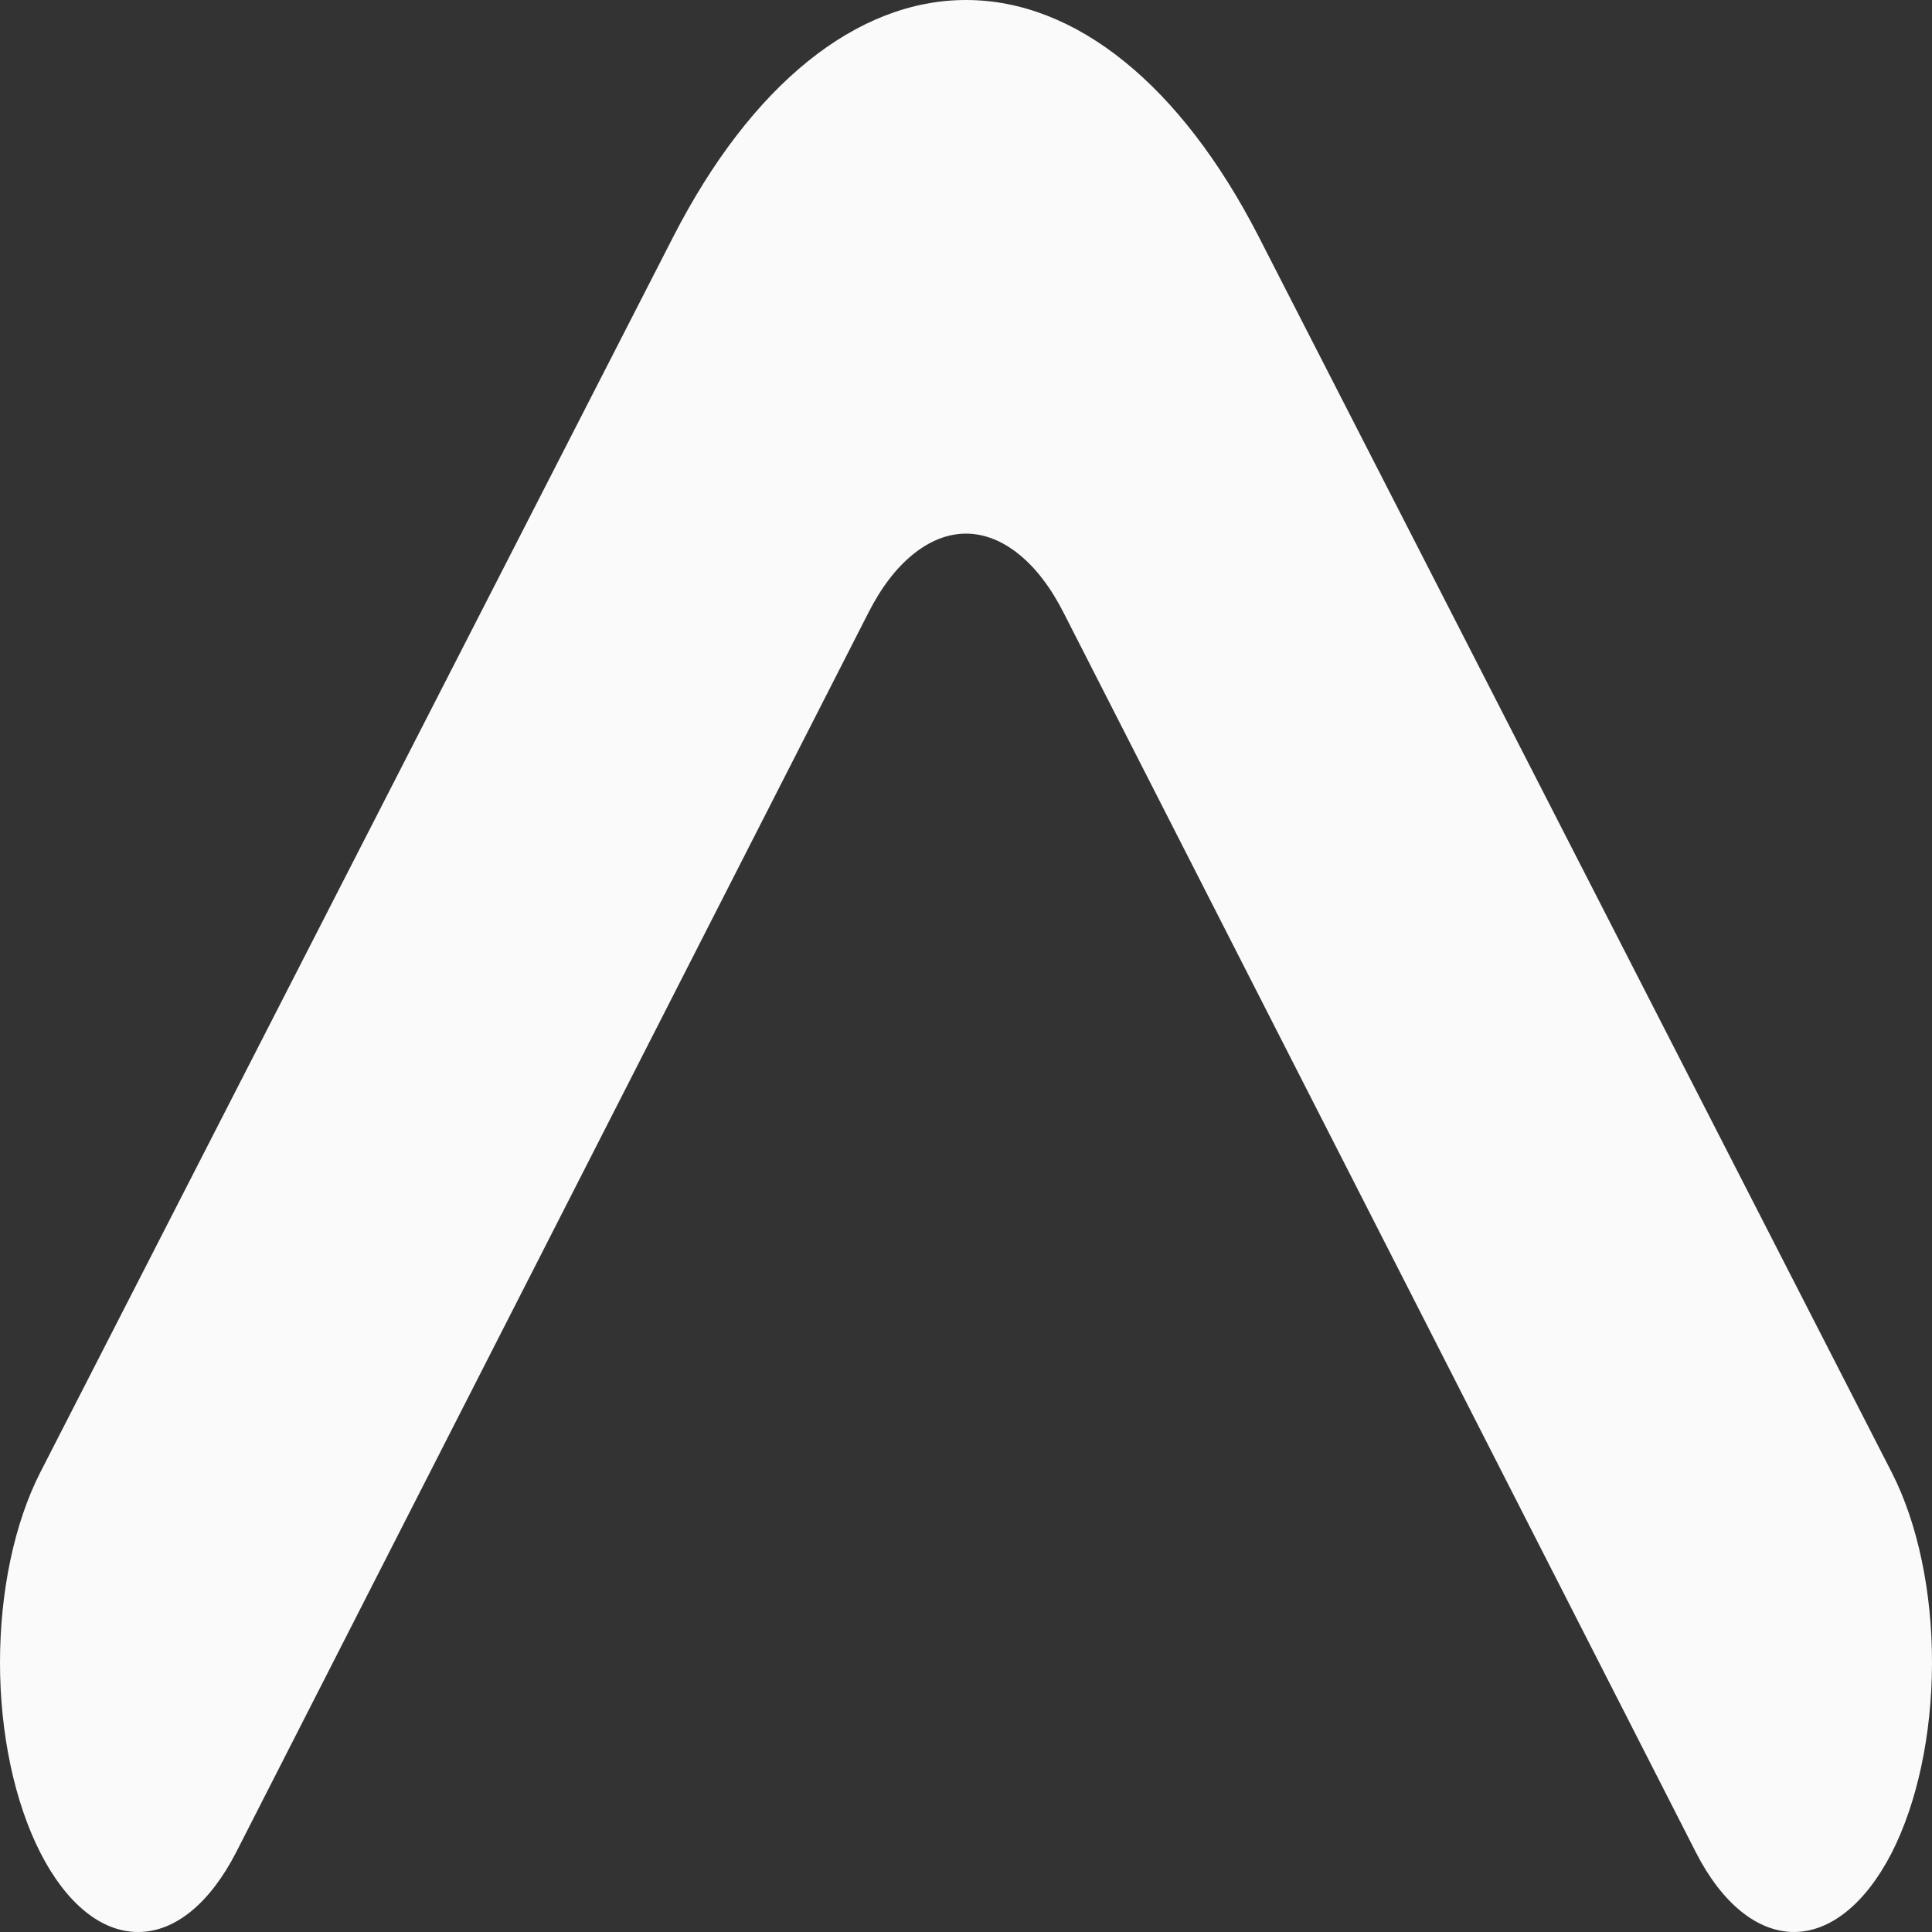 <svg width="10" height="10" viewBox="0 0 10 10" fill="none" xmlns="http://www.w3.org/2000/svg">
<rect x="0" y="0" width="10" height="10" fill="#333333" stroke="none"/>
<path d="M3.486 1.223L0.208 7.622C0.075 7.883 0 8.236 0 8.605C0 8.973 0.075 9.326 0.208 9.588C0.274 9.718 0.353 9.822 0.44 9.893C0.527 9.964 0.62 10 0.715 10C0.809 10 0.902 9.964 0.989 9.893C1.076 9.822 1.155 9.718 1.222 9.588L4.493 3.175C4.559 3.044 4.638 2.94 4.725 2.87C4.812 2.799 4.906 2.762 5 2.762C5.094 2.762 5.188 2.799 5.275 2.87C5.362 2.94 5.441 3.044 5.507 3.175L8.778 9.588C8.912 9.85 9.093 9.998 9.283 10C9.472 10.001 9.654 9.855 9.789 9.595C9.923 9.334 9.999 8.98 10 8.61C10.001 8.24 9.926 7.884 9.792 7.622L6.514 1.223C6.112 0.44 5.568 0 5 0C4.432 0 3.888 0.44 3.486 1.223Z" fill="#FAFAFA"/>
</svg>
